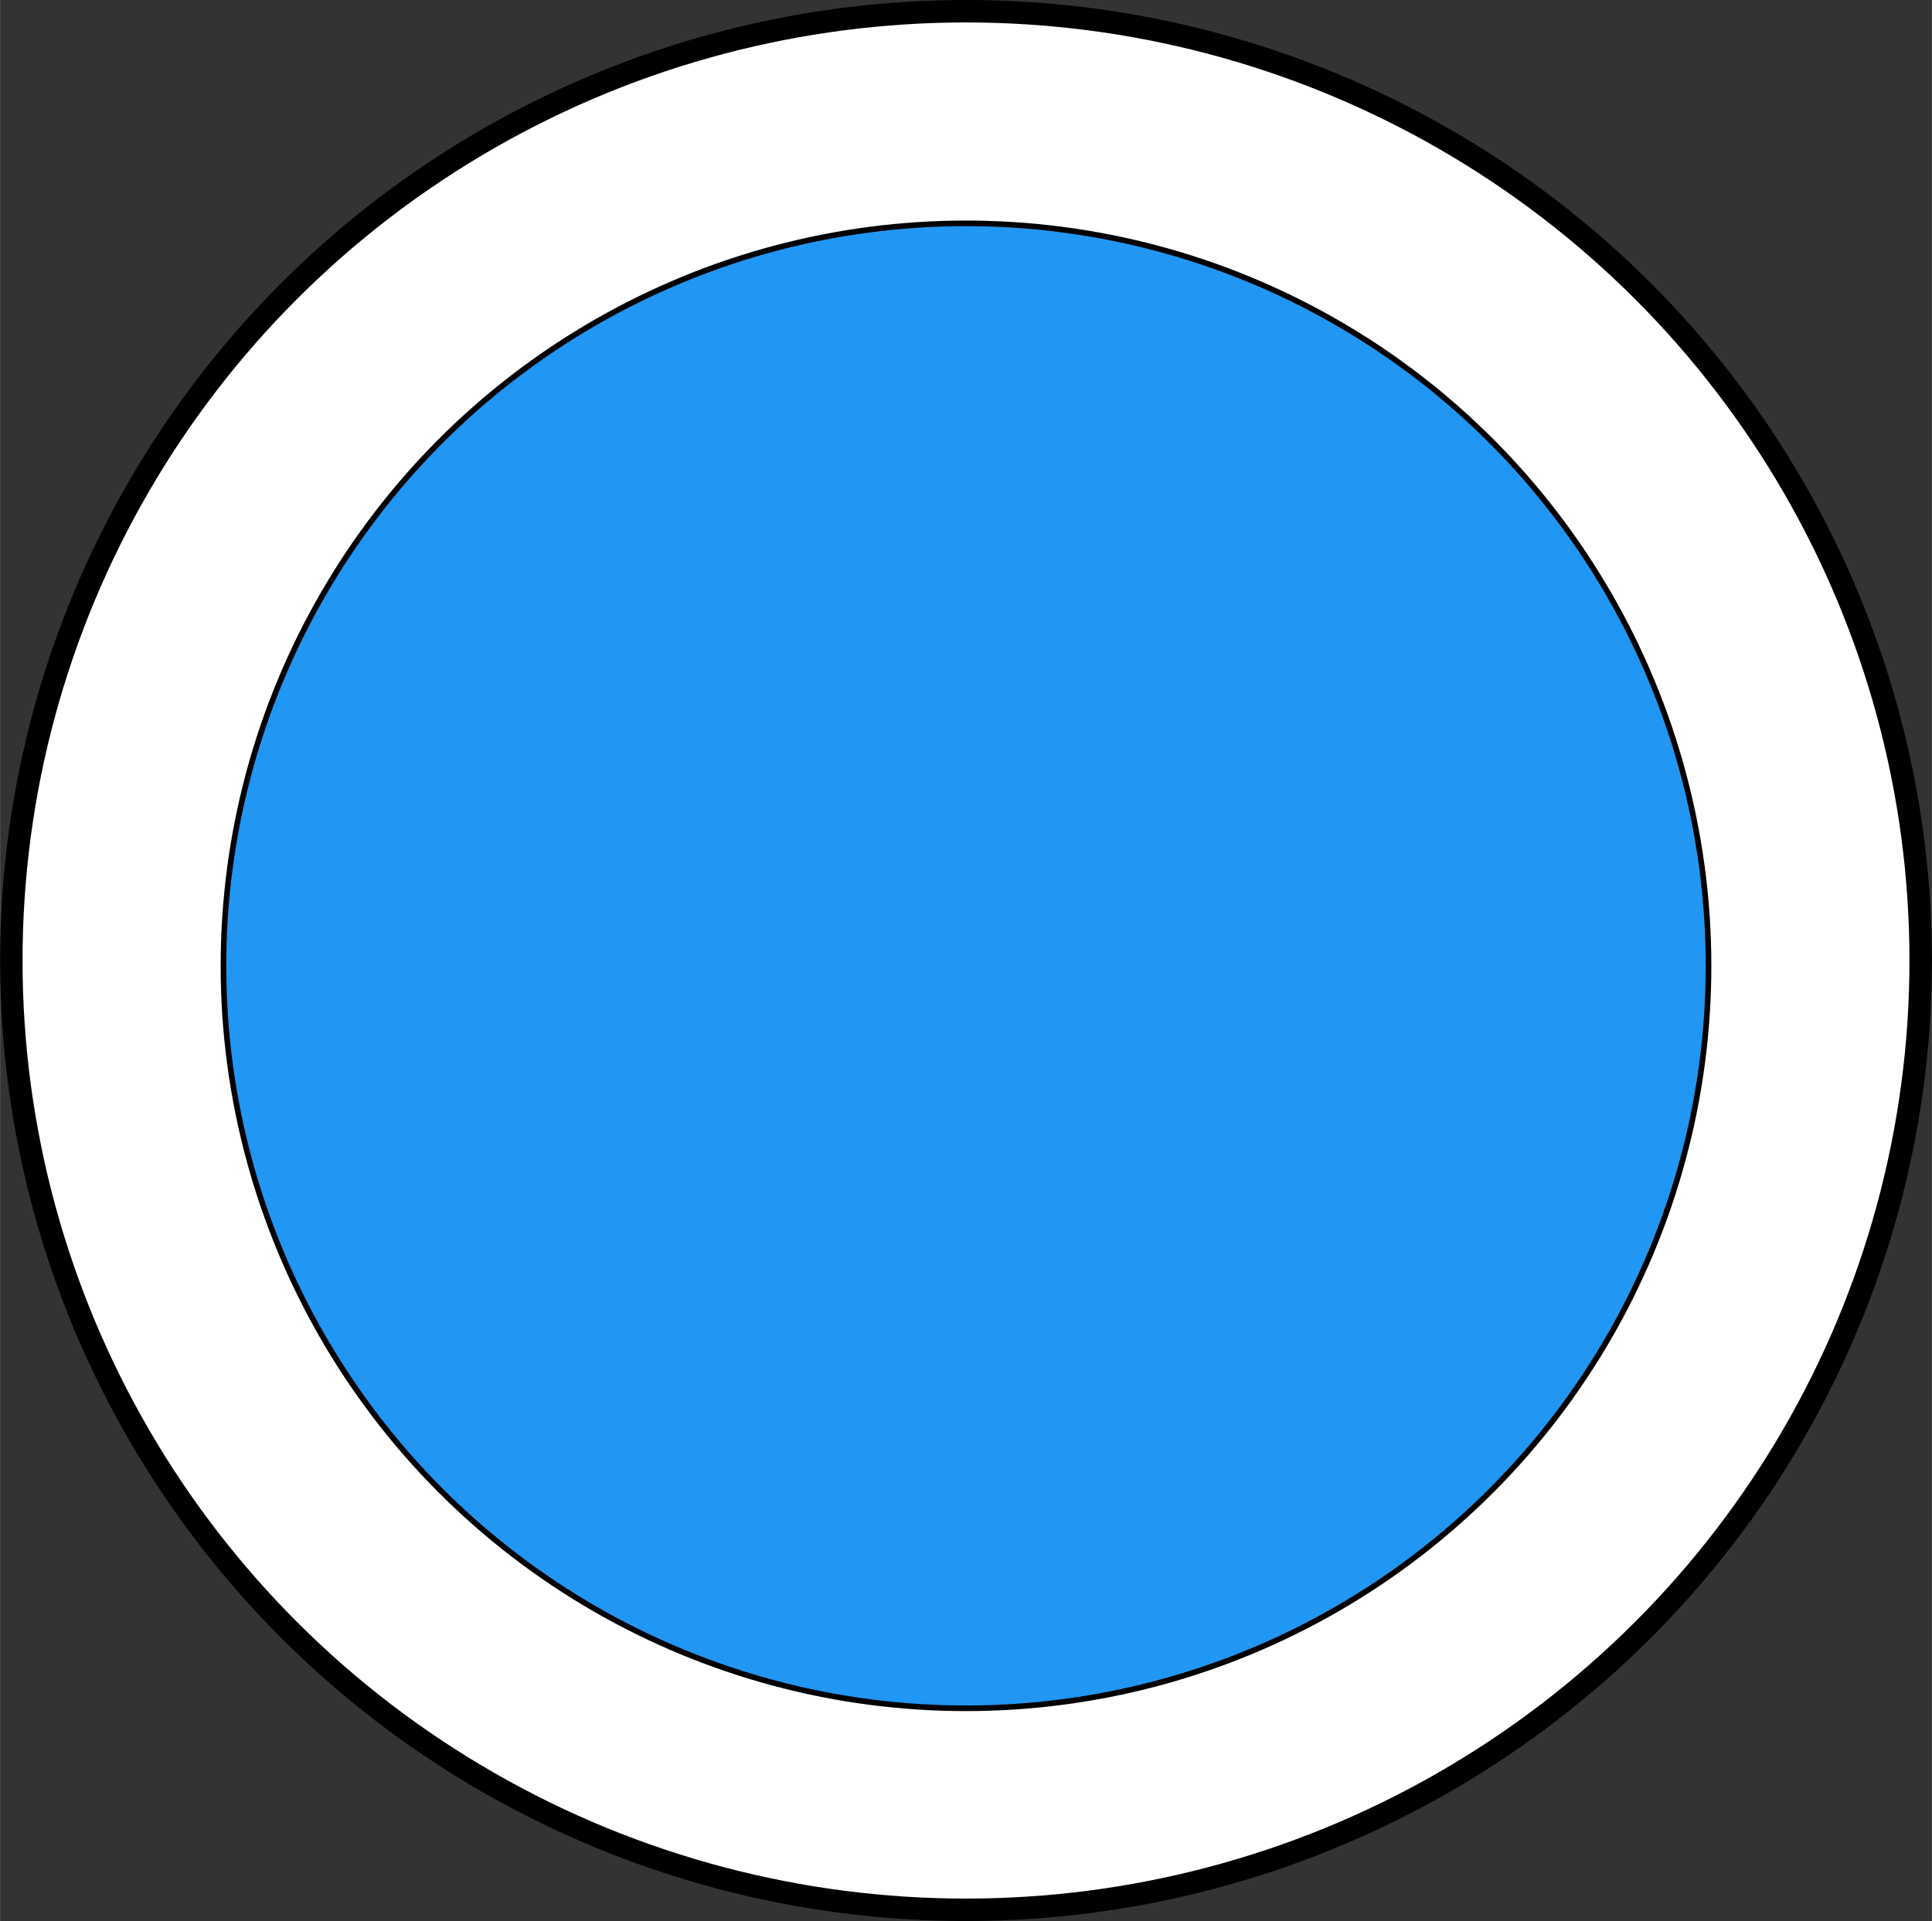 <?xml version="1.0" encoding="UTF-8" standalone="no"?>
<!DOCTYPE svg PUBLIC "-//W3C//DTD SVG 1.1//EN" "http://www.w3.org/Graphics/SVG/1.1/DTD/svg11.dtd">
<!-- Generiert durch Microsoft Visio, SVG Export circle_blue.svg Zeichenblatt-1 -->
<svg xmlns="http://www.w3.org/2000/svg" xmlns:xlink="http://www.w3.org/1999/xlink" xmlns:ev="http://www.w3.org/2001/xml-events"
		xmlns:v="http://schemas.microsoft.com/visio/2003/SVGExtensions/" width="3.585in" height="3.565in"
		viewBox="0 0 258.118 256.701" xml:space="preserve" color-interpolation-filters="sRGB" class="st3">
	<rect x="0" y="0" width="258.118" height="256.701" fill="#333333" stroke="none"/>
	<v:documentProperties v:langID="1031" v:metric="true" v:viewMarkup="false"/>

	<style type="text/css">
	<![CDATA[
		.st1 {fill:#ffffff;stroke:#000000;stroke-linecap:round;stroke-linejoin:round;stroke-width:3}
		.st2 {fill:#2196f3;stroke:#000000;stroke-linecap:round;stroke-linejoin:round;stroke-width:0.75}
		.st3 {fill:none;fill-rule:evenodd;font-size:12px;overflow:visible;stroke-linecap:square;stroke-miterlimit:3}
	]]>
	</style>

	<g v:mID="0" v:index="1" v:groupContext="foregroundPage">
		<title>Zeichenblatt-1</title>
		<v:pageProperties v:drawingScale="0.0393701" v:pageScale="0.0393701" v:drawingUnits="24" v:shadowOffsetX="8.50394"
				v:shadowOffsetY="-8.50394"/>
		<g id="shape1-1" v:mID="1" v:groupContext="shape" transform="translate(1.5,-1.5)">
			<title>Tabelle.1</title>
			<ellipse cx="127.559" cy="129.85" rx="127.559" ry="126.85" class="st1"/>
		</g>
		<g id="shape2-3" v:mID="2" v:groupContext="shape" transform="translate(29.846,-28.429)">
			<title>Tabelle.2</title>
			<ellipse cx="99.213" cy="157.488" rx="99.213" ry="99.213" class="st2"/>
		</g>
	</g>
</svg>
